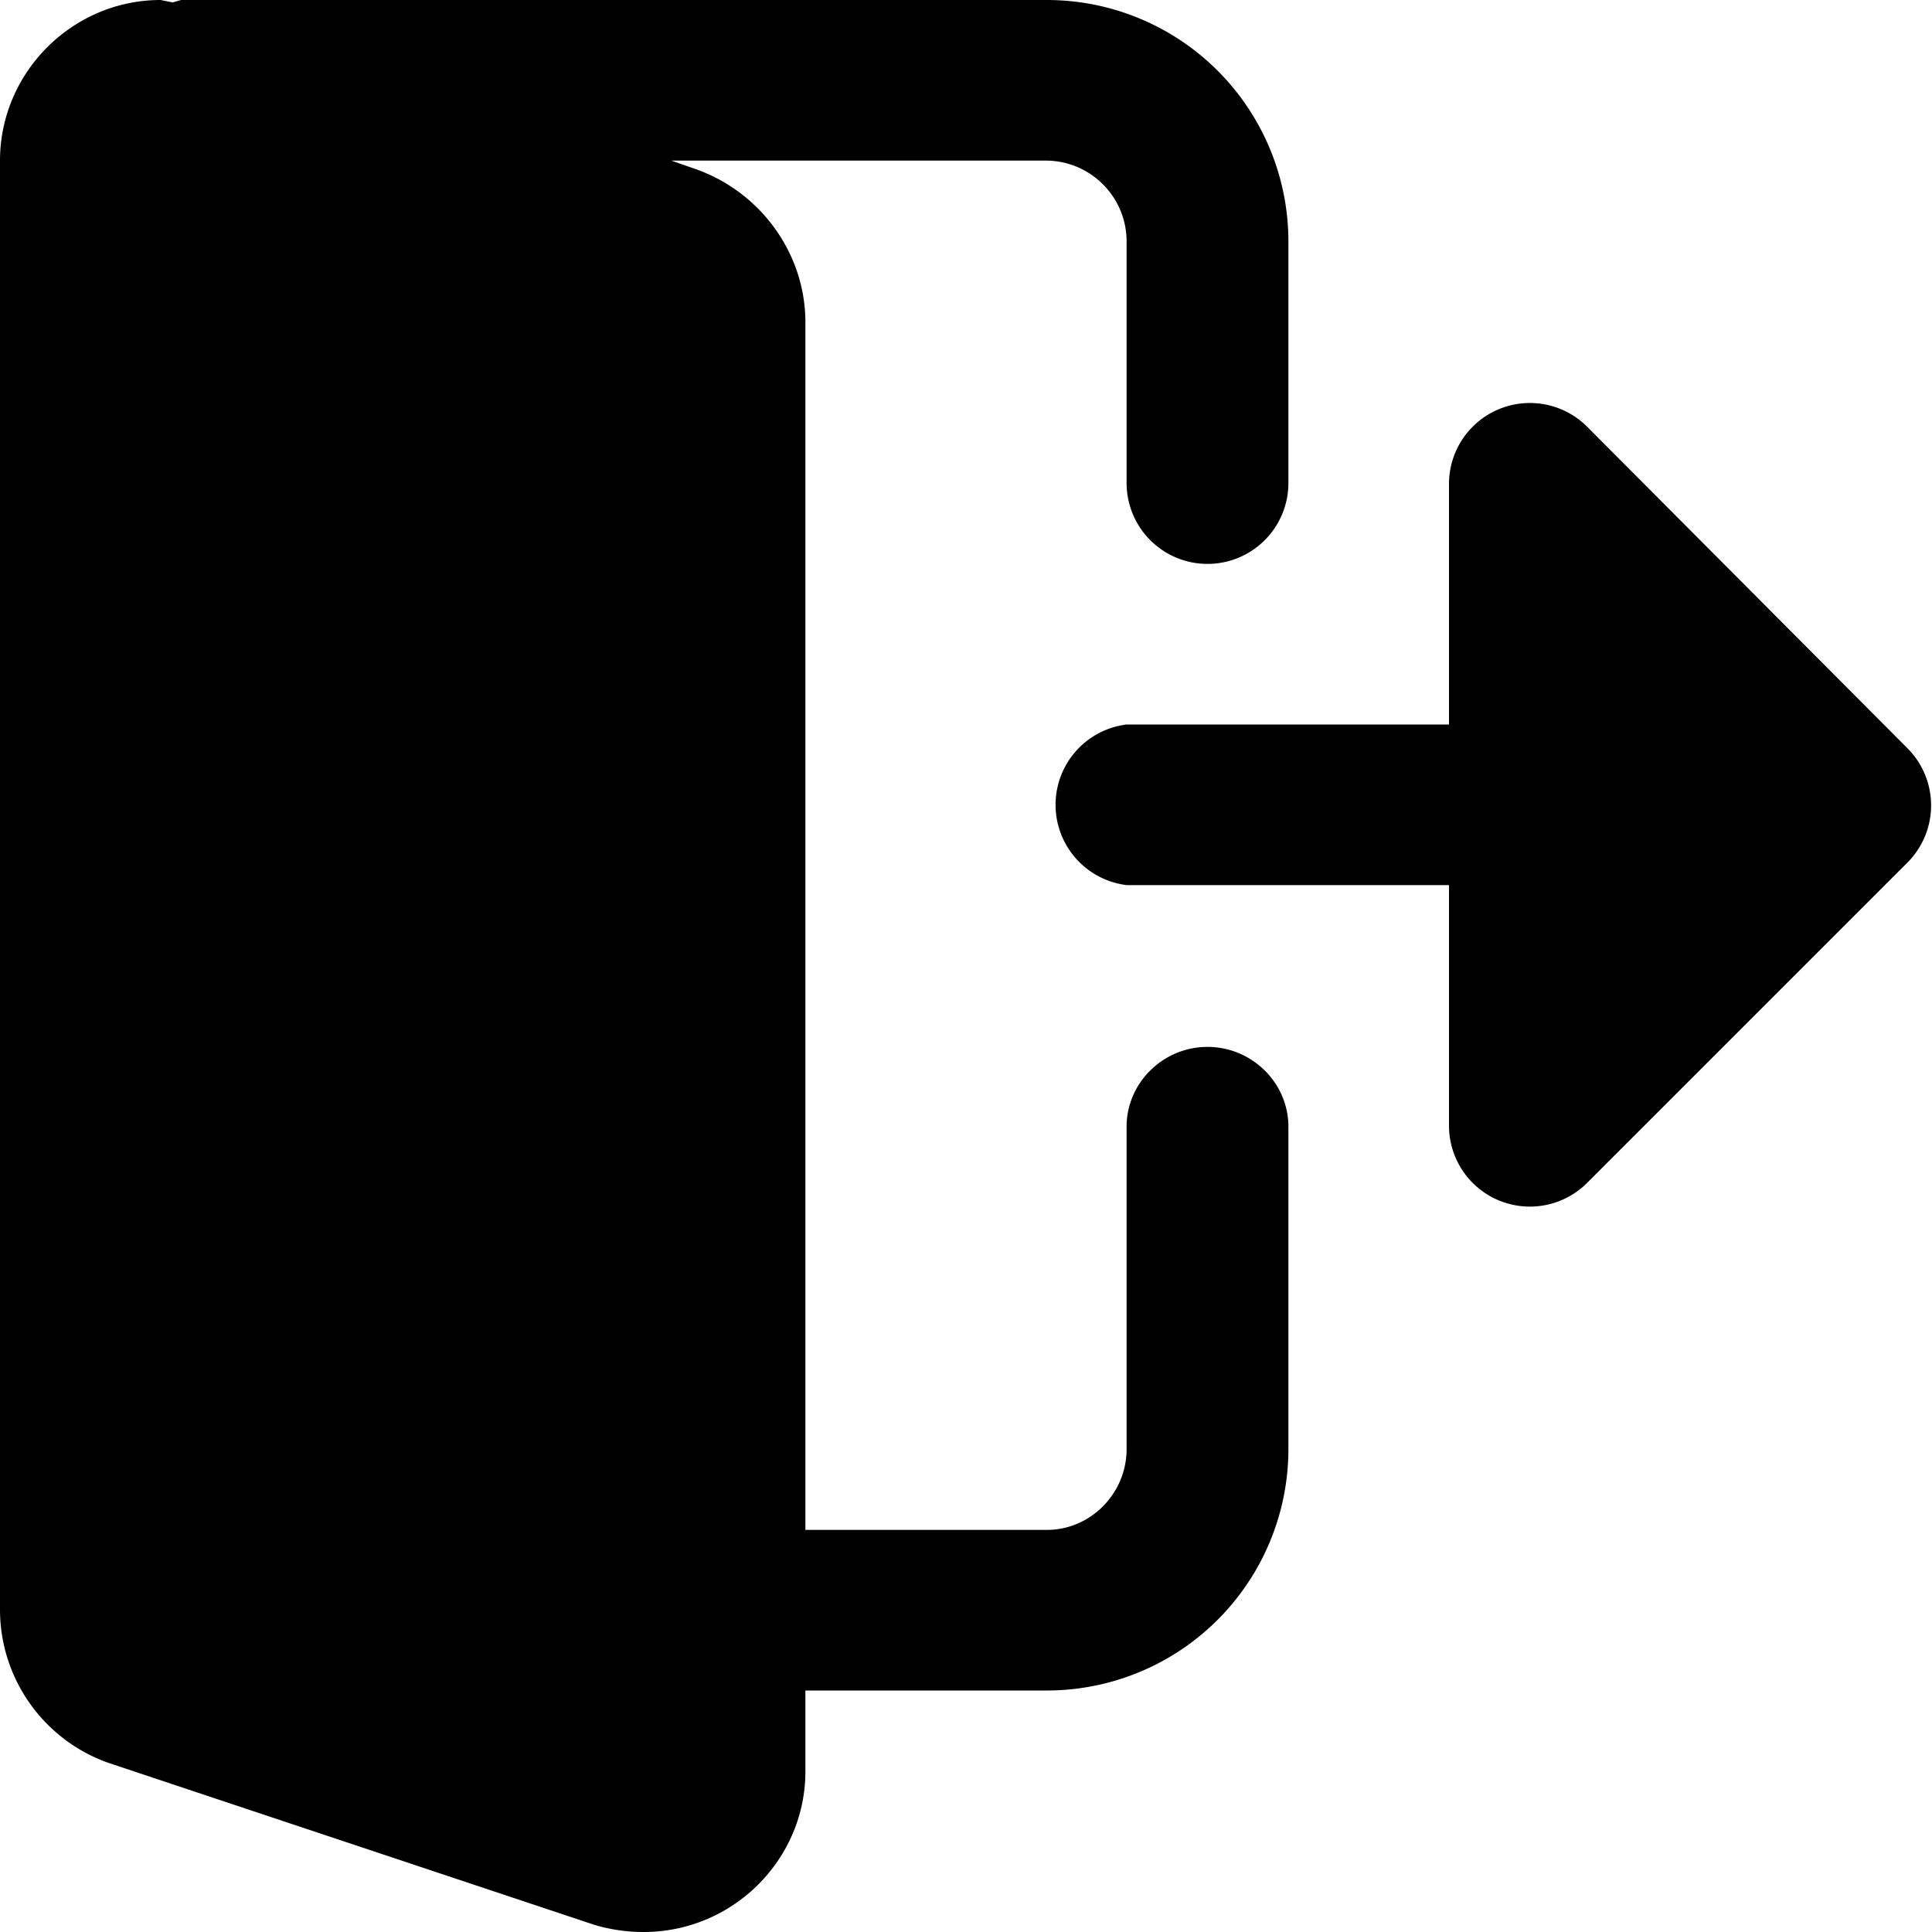 <svg xmlns="http://www.w3.org/2000/svg" width="20" height="20" fill="none" viewBox="0 0 16 16">
  <g fill="currentcolor" clip-path="url(#a)">
    <path d="M10 8.67c-.37 0-.67.3-.67.66V12c0 .37-.3.67-.66.67h-2v-10c0-.57-.37-1.08-.91-1.27l-.2-.07h3.1c.37 0 .67.3.67.67v2a.67.67 0 1 0 1.34 0V2a2 2 0 0 0-2-2H1.5l-.07.02-.1-.02C.6 0 0 .6 0 1.33v12c0 .57.36 1.08.9 1.27l4.02 1.34q.2.06.41.06c.74 0 1.34-.6 1.34-1.33V14h2a2 2 0 0 0 2-2V9.33c0-.36-.3-.66-.67-.66"/>
    <path d="m15.8 6.2-2.66-2.67A.67.67 0 0 0 12 4v2H9.33a.67.67 0 0 0 0 1.33H12v2a.67.67 0 0 0 1.14.47l2.66-2.66a.67.67 0 0 0 0-.94"/>
  </g>
  <defs>
    <clipPath id="a">
      <path fill="#fff" d="M0 0h16v16H0z"/>
    </clipPath>
  </defs>
</svg>
